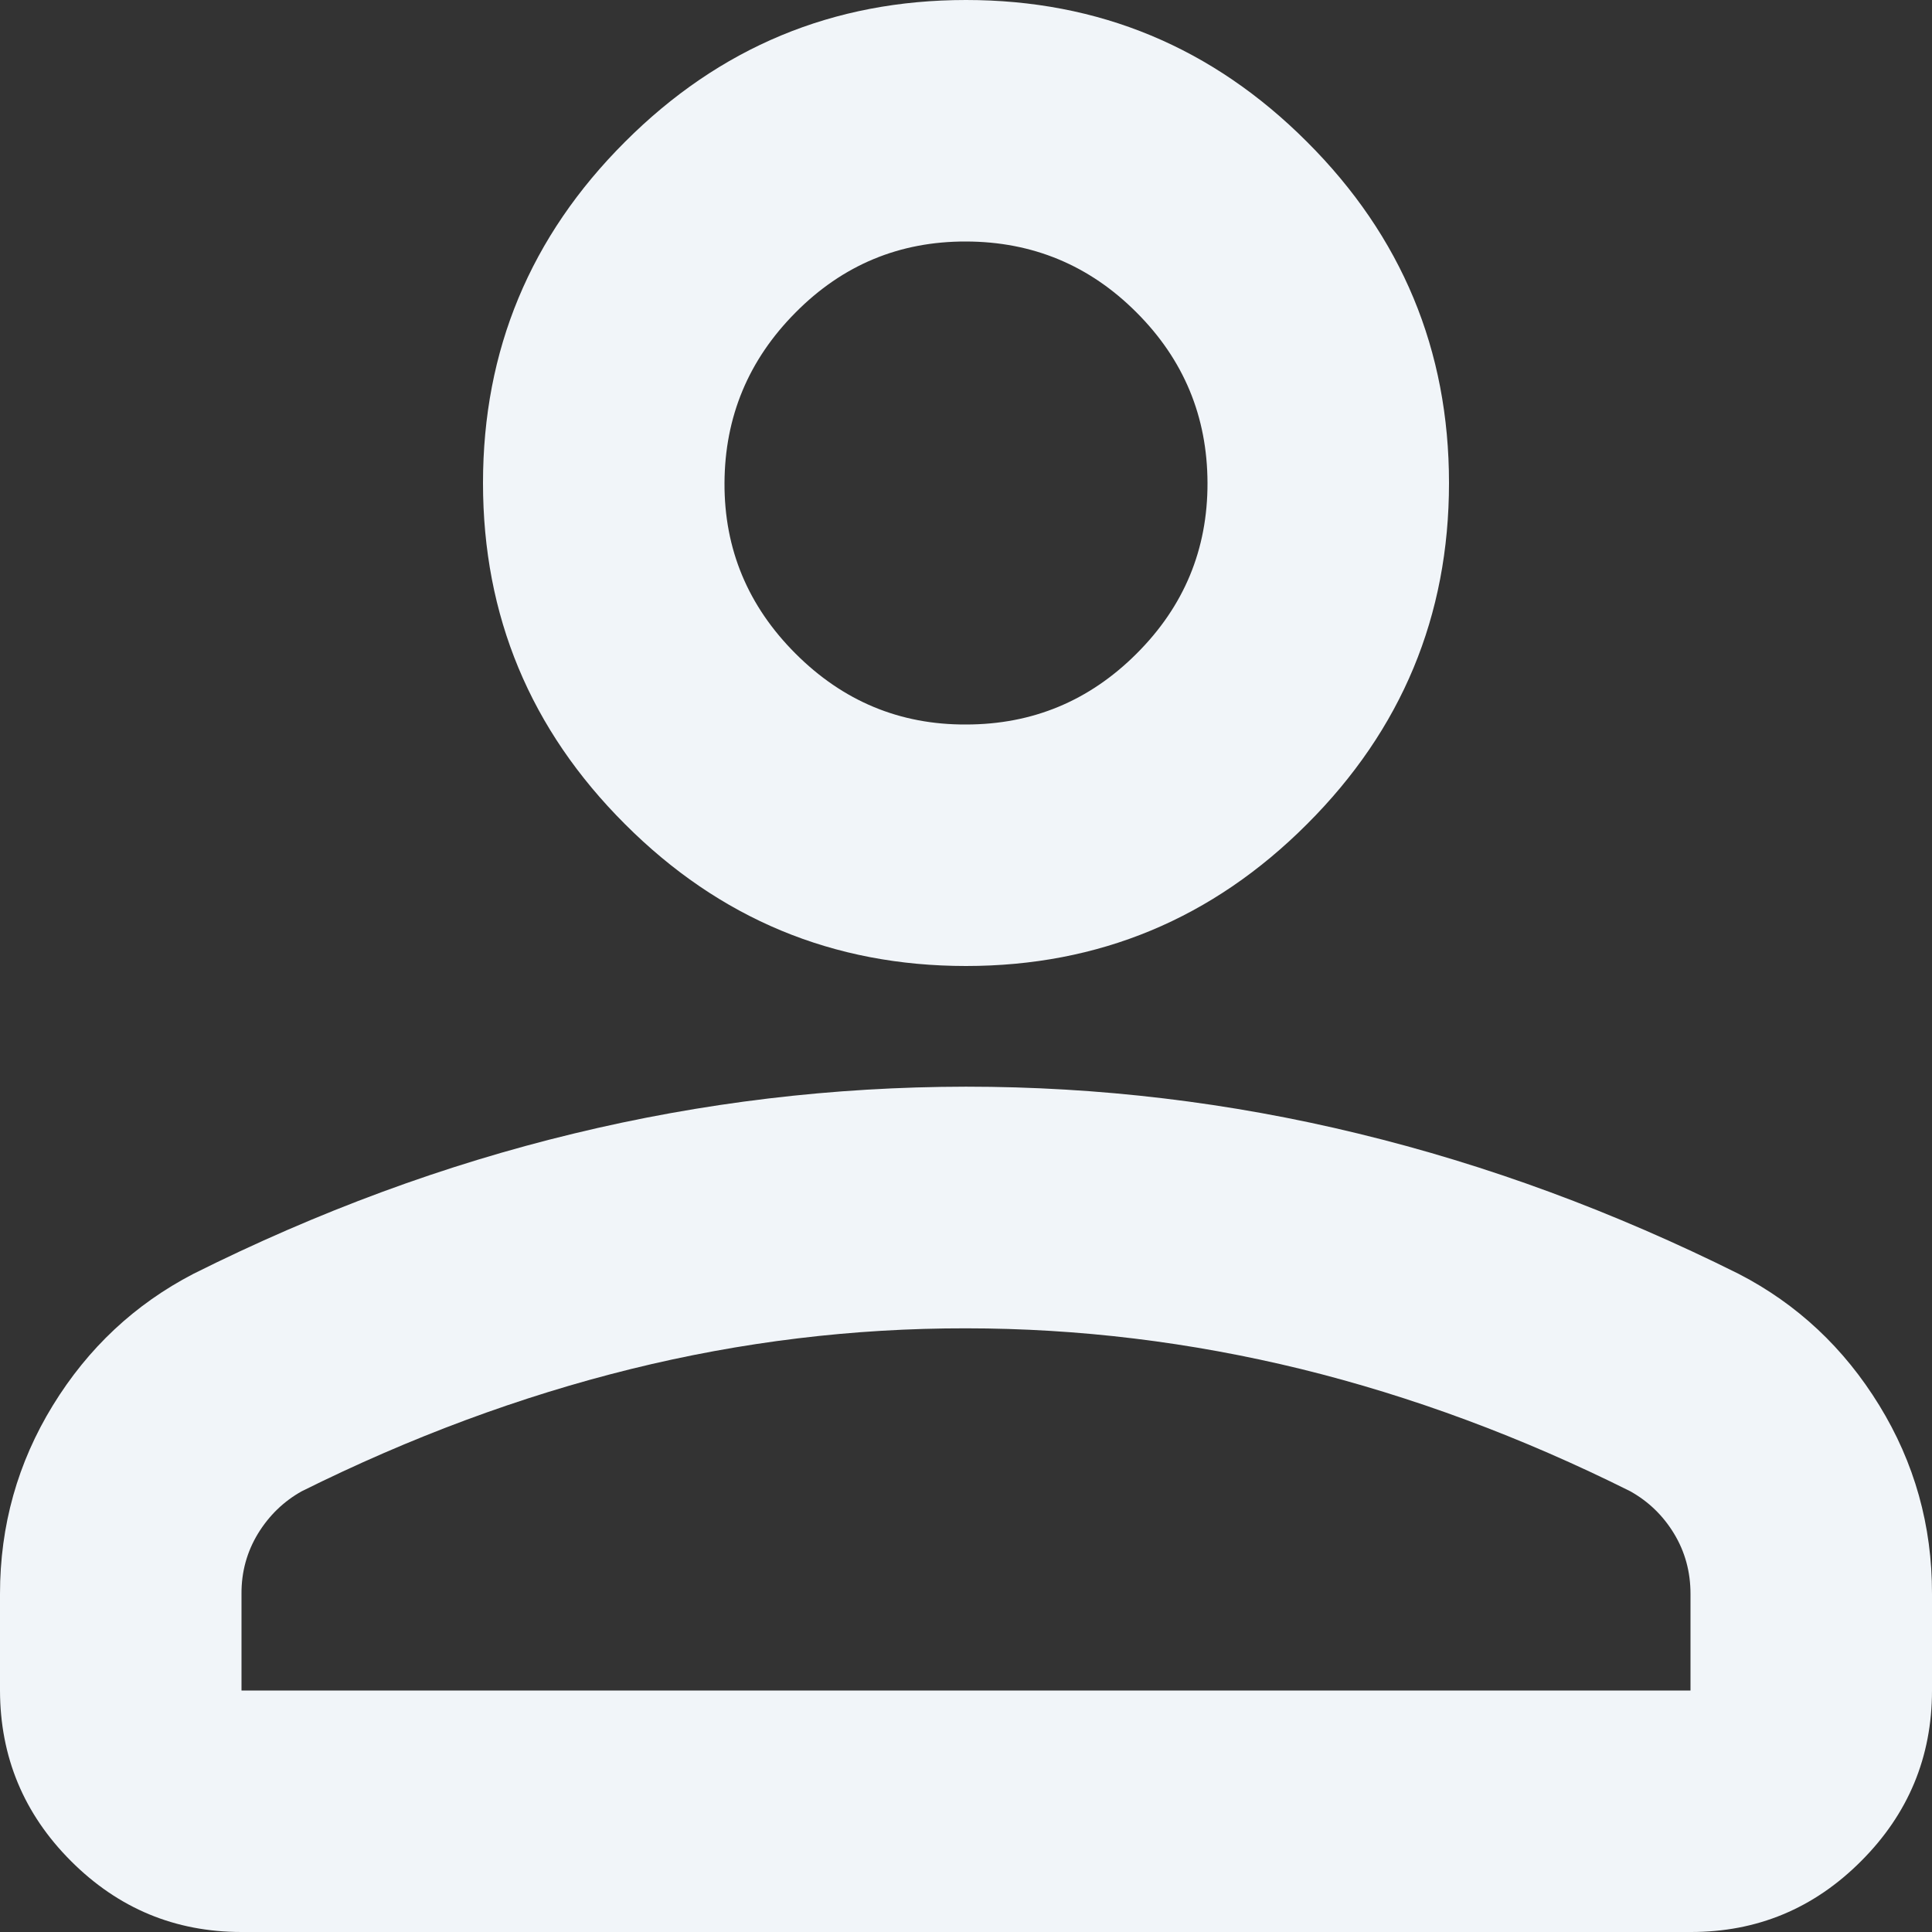 <svg width="13" height="13" viewBox="0 0 13 13" fill="none" xmlns="http://www.w3.org/2000/svg">
<rect x="0" y="0" width="13" height="13" fill="#333333" stroke="none"/>
<path d="M6.5 6.5C5.606 6.5 4.841 6.182 4.205 5.545C3.568 4.909 3.25 4.144 3.25 3.25C3.25 2.356 3.568 1.591 4.205 0.955C4.841 0.318 5.606 0 6.5 0C7.394 0 8.159 0.318 8.795 0.955C9.432 1.591 9.75 2.356 9.75 3.25C9.75 4.144 9.432 4.909 8.795 5.545C8.159 6.182 7.394 6.5 6.5 6.5ZM0 11.375V10.725C0 10.265 0.119 9.842 0.356 9.456C0.593 9.07 0.908 8.776 1.3 8.572C2.14 8.152 2.993 7.837 3.859 7.628C4.726 7.418 5.606 7.313 6.5 7.312C7.394 7.312 8.274 7.417 9.141 7.628C10.007 7.838 10.86 8.153 11.7 8.572C12.093 8.775 12.408 9.07 12.645 9.456C12.882 9.842 13.001 10.265 13 10.725V11.375C13 11.822 12.841 12.205 12.523 12.523C12.205 12.842 11.822 13.001 11.375 13H1.625C1.178 13 0.796 12.841 0.478 12.523C0.16 12.205 0.001 11.822 0 11.375ZM1.625 11.375H11.375V10.725C11.375 10.576 11.338 10.441 11.264 10.319C11.19 10.197 11.091 10.102 10.969 10.034C10.238 9.669 9.499 9.395 8.755 9.212C8.01 9.03 7.258 8.938 6.5 8.938C5.742 8.937 4.99 9.028 4.245 9.212C3.501 9.396 2.763 9.67 2.031 10.034C1.909 10.102 1.811 10.197 1.736 10.319C1.662 10.441 1.624 10.576 1.625 10.725V11.375ZM6.5 4.875C6.947 4.875 7.33 4.716 7.648 4.398C7.967 4.08 8.126 3.697 8.125 3.25C8.124 2.803 7.965 2.42 7.648 2.103C7.331 1.785 6.948 1.626 6.5 1.625C6.052 1.624 5.67 1.783 5.353 2.103C5.036 2.422 4.877 2.805 4.875 3.25C4.873 3.695 5.033 4.078 5.353 4.398C5.673 4.718 6.055 4.877 6.5 4.875Z" fill="#F1F5F9"/>
</svg>
